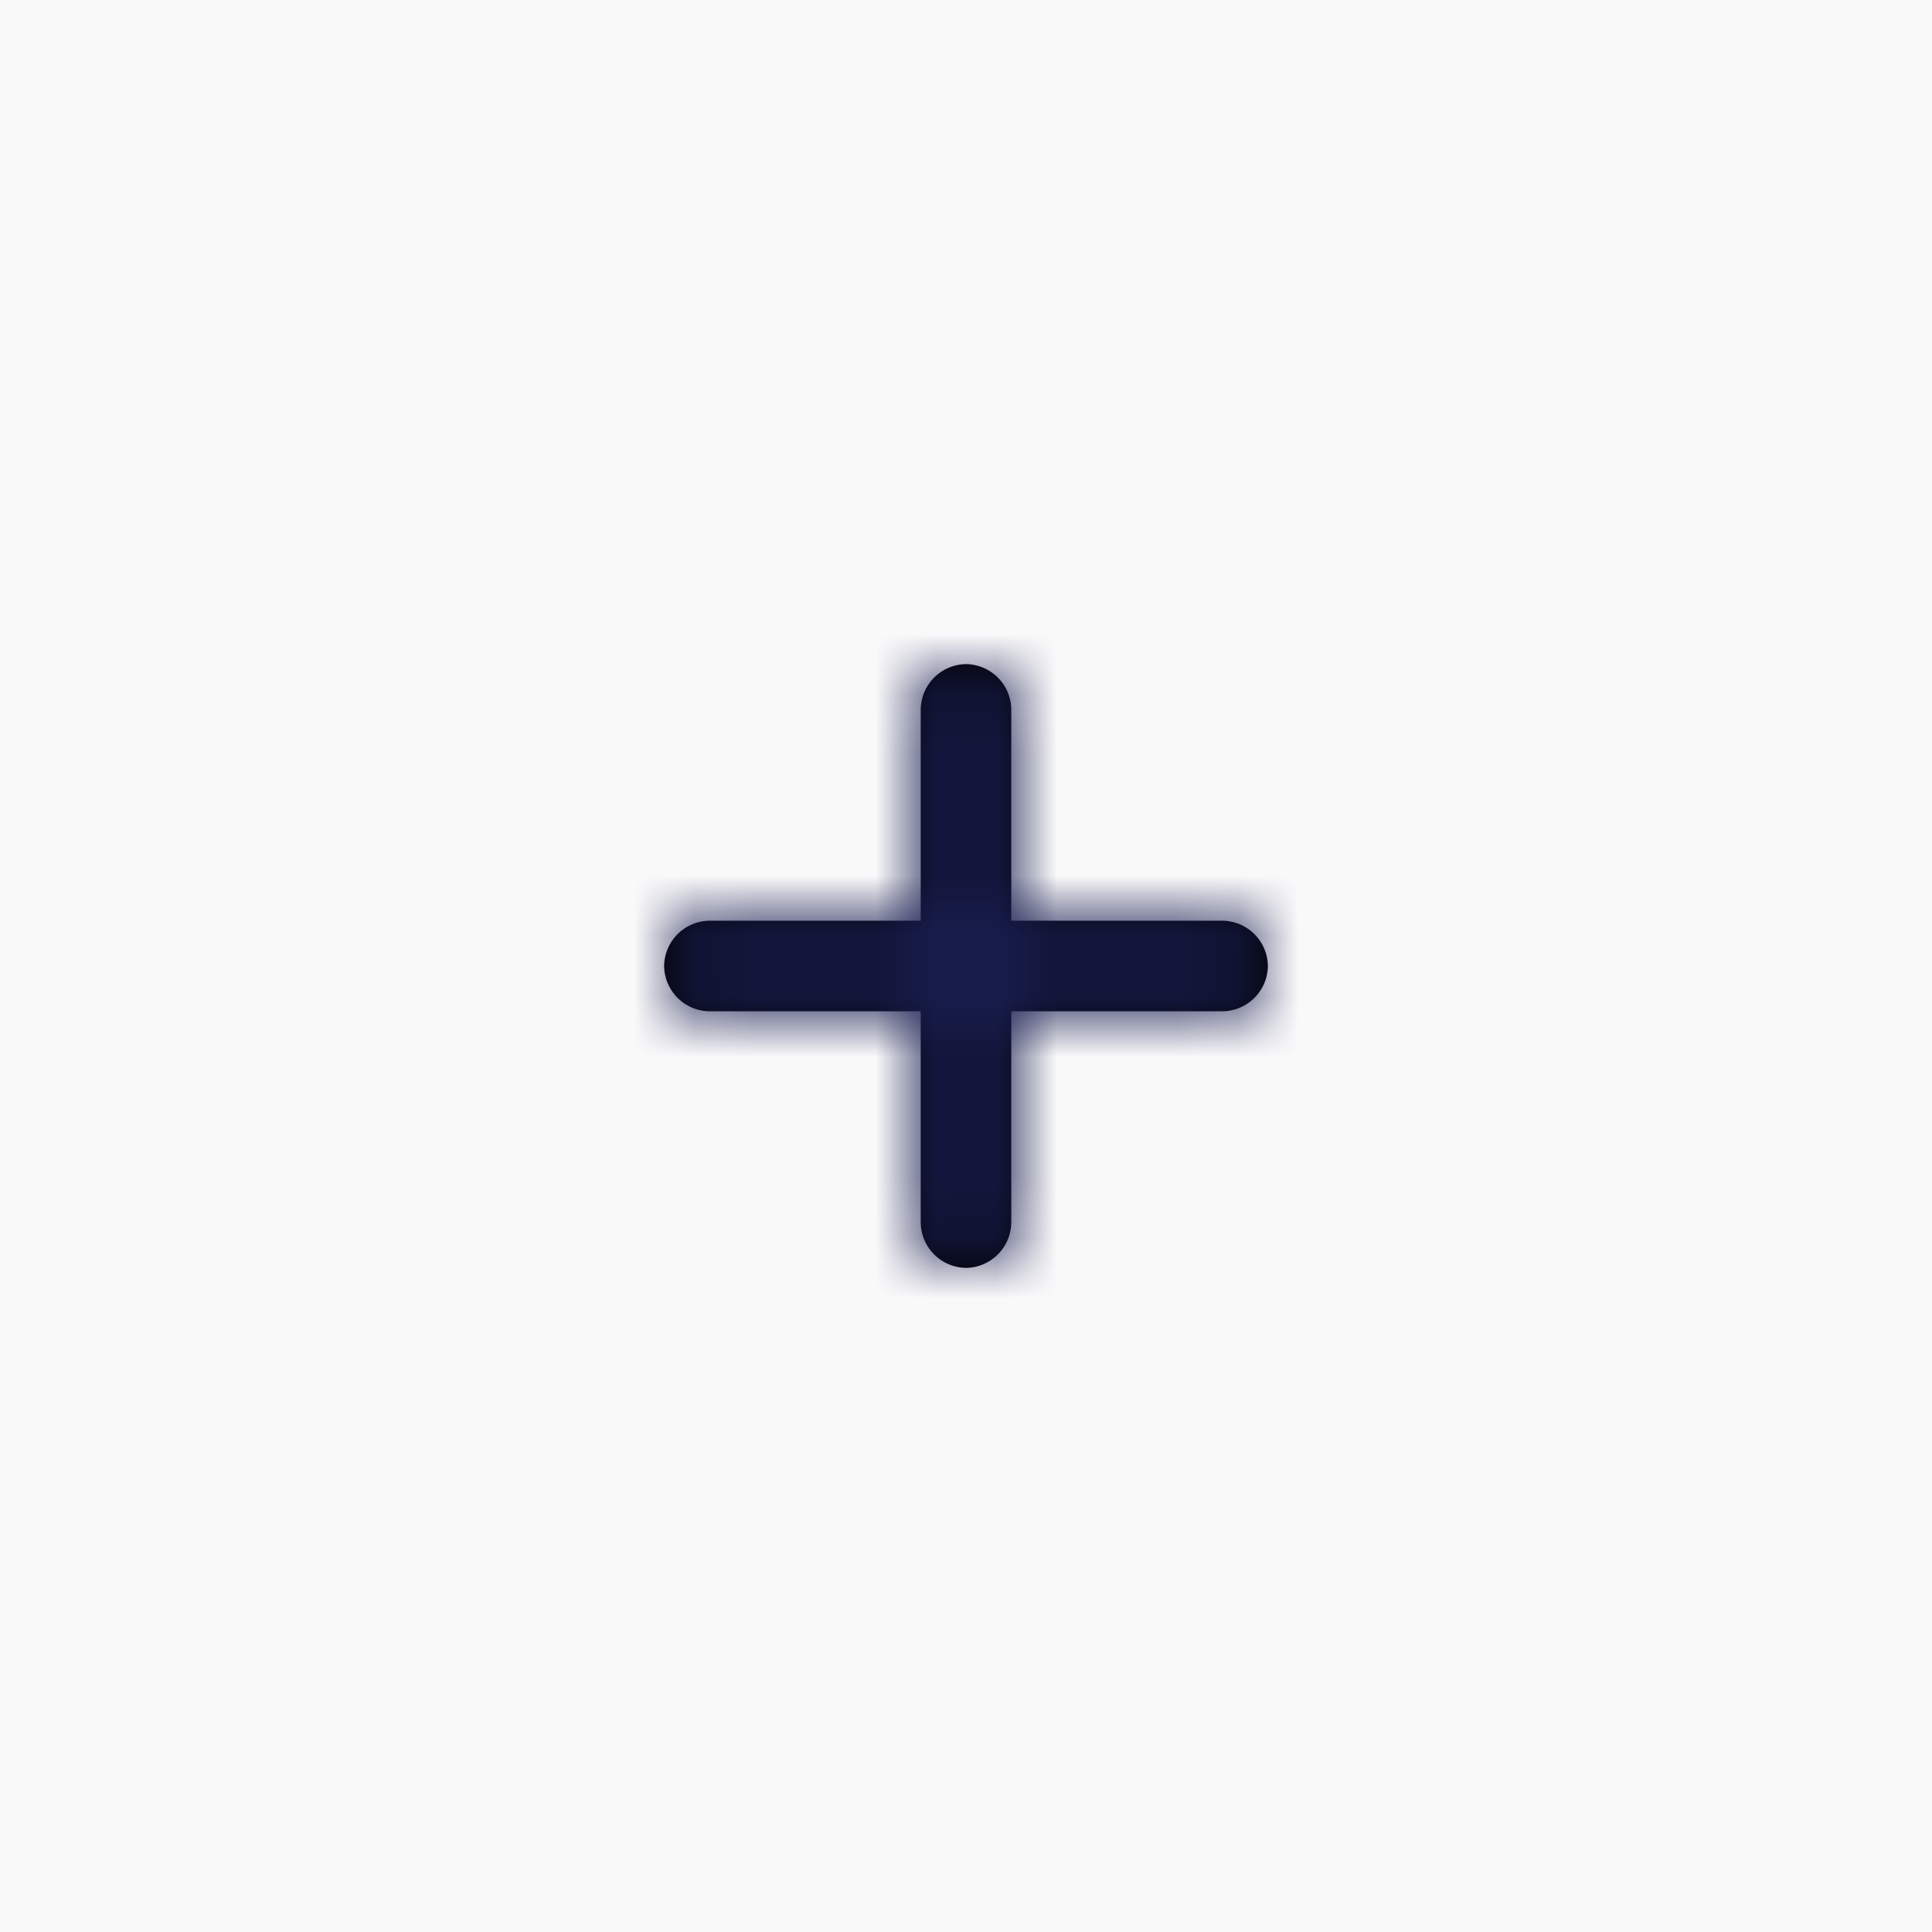 <svg xmlns="http://www.w3.org/2000/svg" xmlns:xlink="http://www.w3.org/1999/xlink" width="32" height="32" viewBox="0 0 32 32">
    <rect x="0" y="0" width="32" height="32" fill="#808080" stroke="none"/>
    <defs>
        <path id="a" d="M0 0h32v32H0z"/>
        <path id="b" d="M16.25 11.25h-3.5v-3.5A.76.76 0 0 0 12 7a.76.76 0 0 0-.75.75v3.5h-3.5A.76.76 0 0 0 7 12a.76.76 0 0 0 .75.75h3.5v3.5A.76.76 0 0 0 12 17a.76.76 0 0 0 .75-.75v-3.5h3.5A.76.76 0 0 0 17 12a.76.76 0 0 0-.75-.75z"/>
    </defs>
    <g fill="none" fill-rule="evenodd">
        <g>
            <use fill="#F9F9FA" xlink:href="#a"/>
        </g>
        <g transform="translate(4 4)">
            <mask id="c" fill="#fff">
                <use xlink:href="#b"/>
            </mask>
            <use fill="#000" fill-rule="nonzero" xlink:href="#b"/>
            <g fill="#191E50" mask="url(#c)">
                <path d="M0 0h24v24H0z"/>
            </g>
        </g>
    </g>
</svg>

